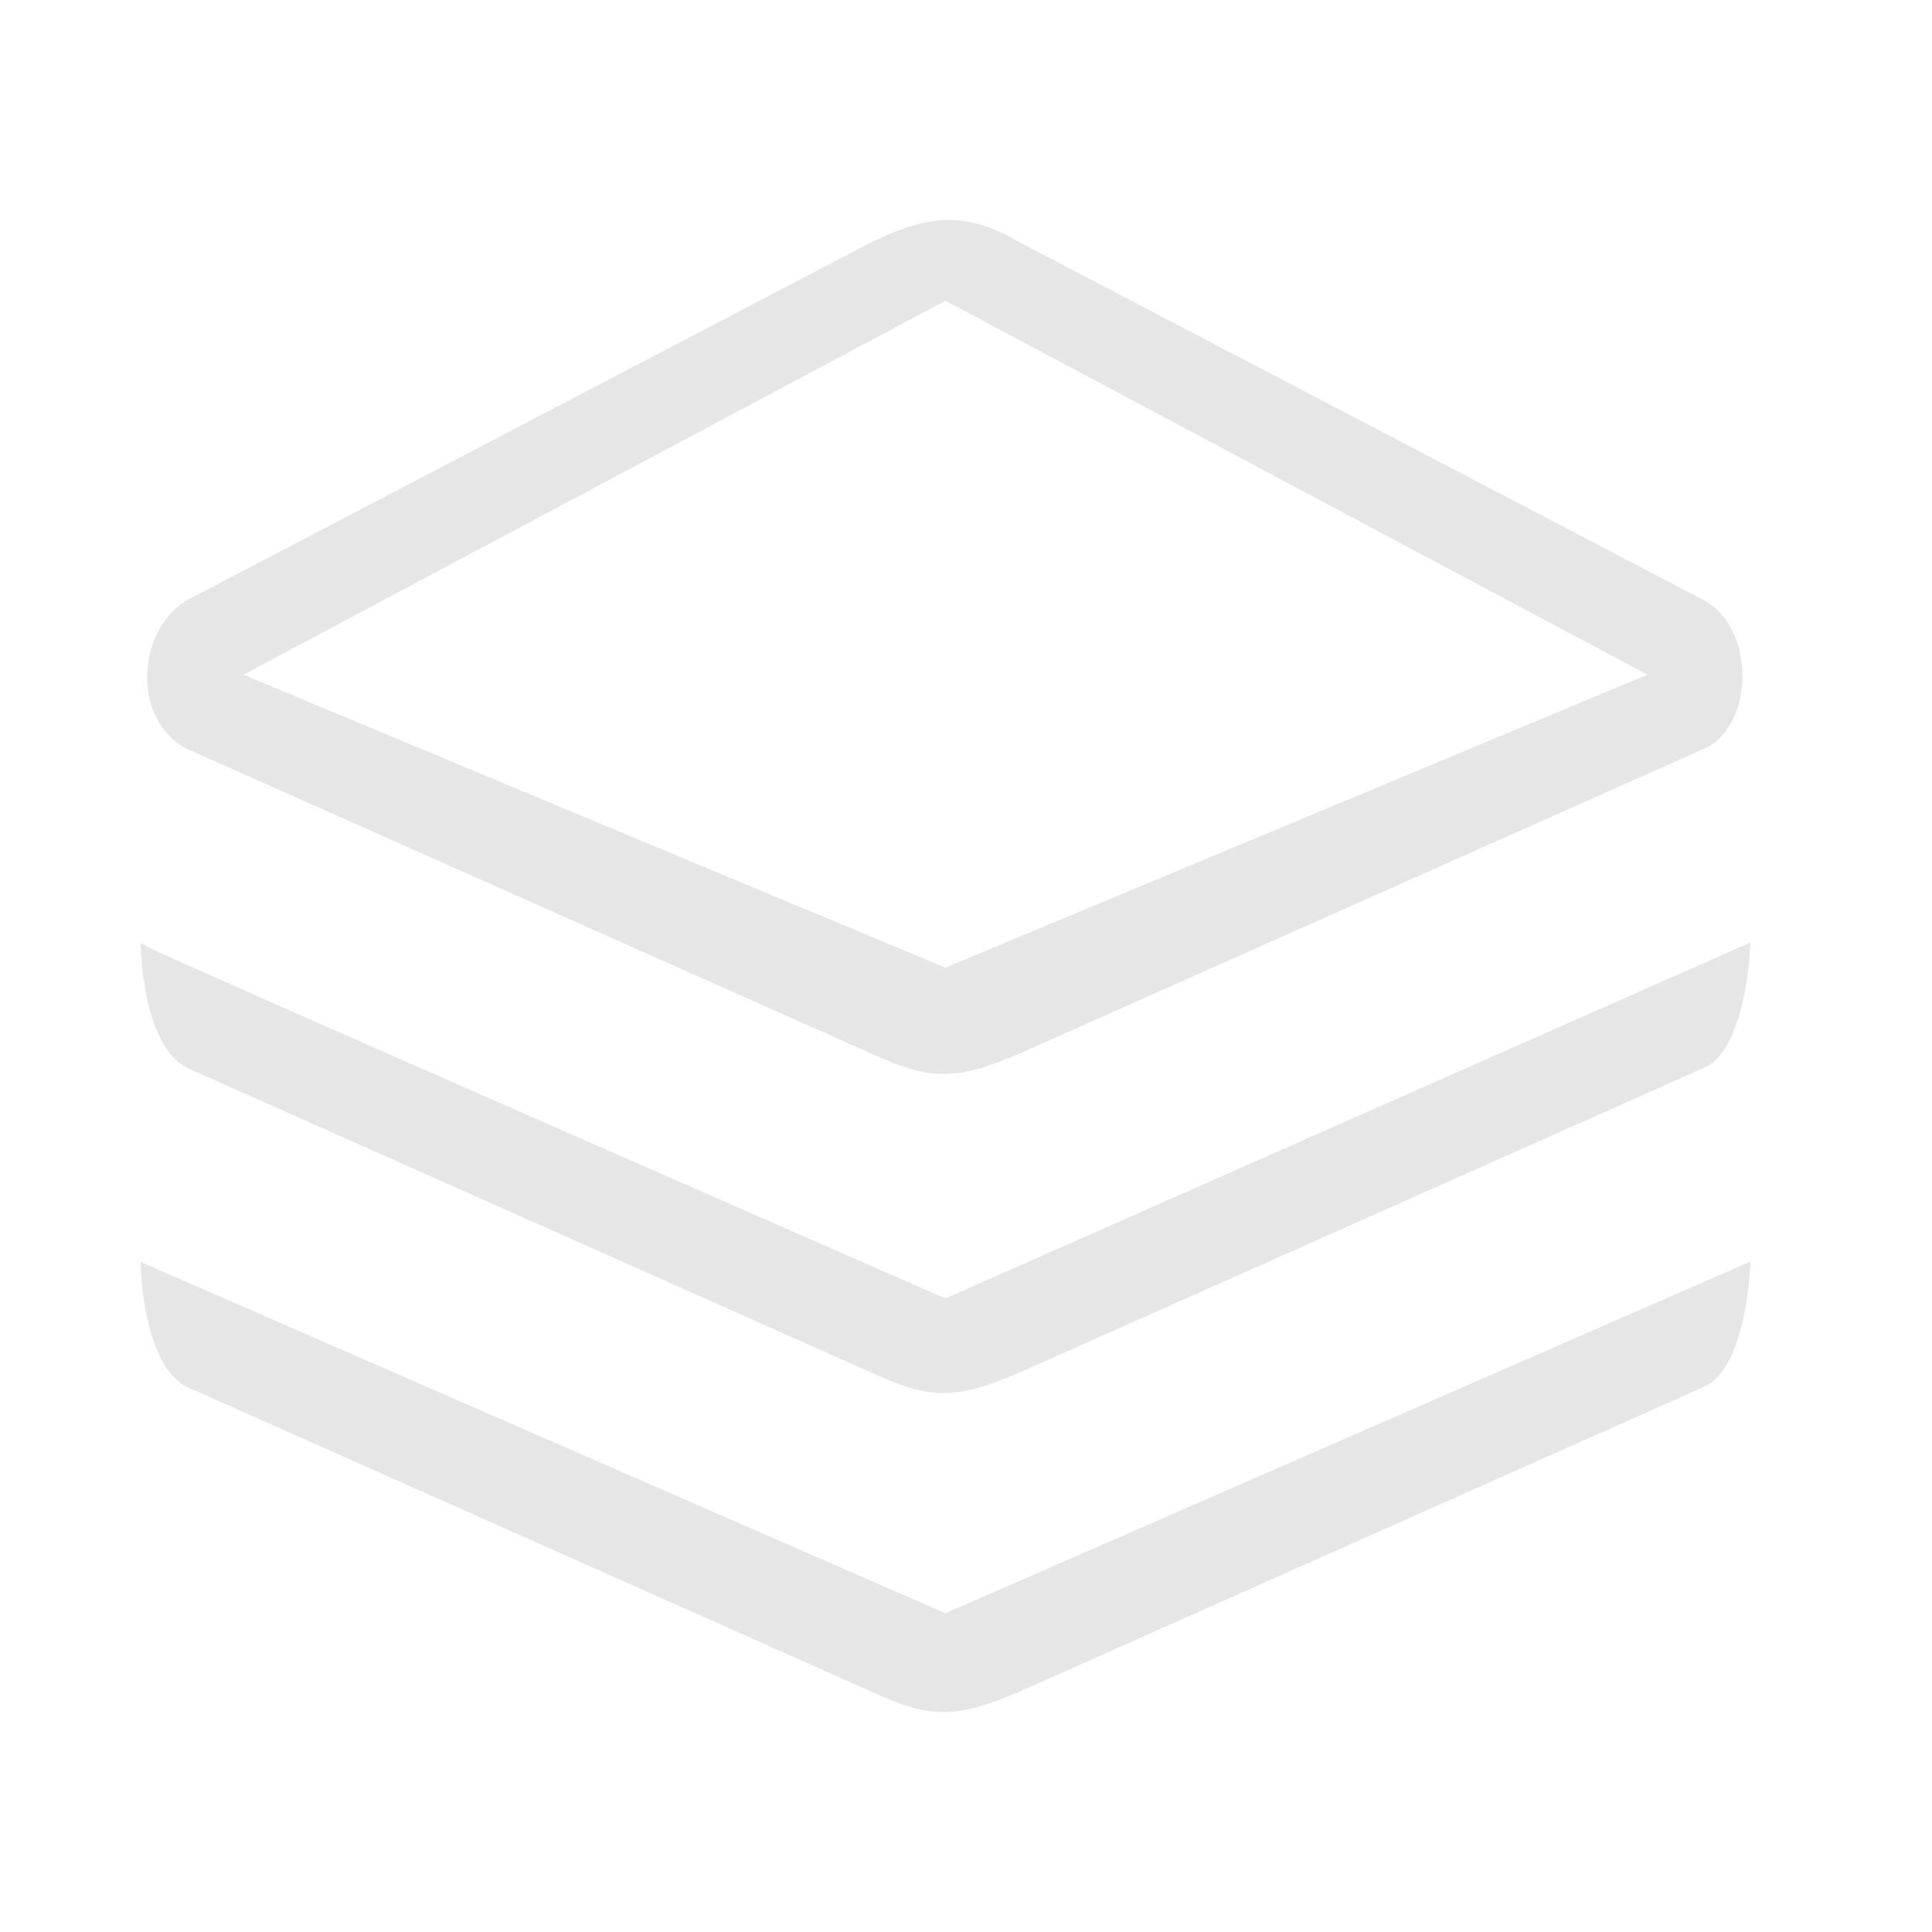 <?xml version="1.0" standalone="no"?><!DOCTYPE svg PUBLIC "-//W3C//DTD SVG 1.1//EN" "http://www.w3.org/Graphics/SVG/1.1/DTD/svg11.dtd"><svg t="1586526272793" class="icon" viewBox="0 0 1024 1024" version="1.1" xmlns="http://www.w3.org/2000/svg" p-id="4559" xmlns:xlink="http://www.w3.org/1999/xlink" width="365" height="365"><defs><style type="text/css"></style></defs><path d="M98.626 396.702l362.342 161.34c17.322 8.07 28.291 11.214 39.125 11.214 10.874 0 22.383-3.14 41.071-11.195l362.549-161.434c11.644-5.379 19.216-19.407 19.772-36.612 0.592-18.428-7.272-34.81-20.062-41.752L541.189 128.834c-14.402-8.455-26.197-12.229-38.263-12.229-11.932 0-24.847 3.755-41.918 12.205L98.084 318.661c-12.914 8.37-20.777 25.029-20.043 42.436 0.669 15.791 8.306 29.075 20.586 35.602z m30.429-39.101l372.058-198.214 372.019 198.214-372.044 155.28-372.035-155.28zM501.099 855.05L74.406 668.771l0.487 7.583c0.72 11.13 4.532 48.23 23.729 58.512l362.347 161.346c17.314 8.086 28.282 11.229 39.121 11.229 10.864 0 22.379-3.143 41.078-11.215l362.543-161.422c19.638-9.077 23.24-53.794 23.587-58.859l0.497-7.322-426.693 186.428z m-40.135-127.943c17.292 8.084 28.266 11.233 39.125 11.233 10.894 0 22.403-3.143 41.081-11.218l362.539-161.429c19.641-9.065 23.242-53.788 23.587-58.858l0.498-7.327L501.1 688.192S90.862 508.465 81.1 503.26l-6.691-3.597 0.487 7.577c0.715 11.136 4.523 48.256 23.735 58.528l362.336 161.339z" p-id="4560" fill="#e6e6e6"></path></svg>